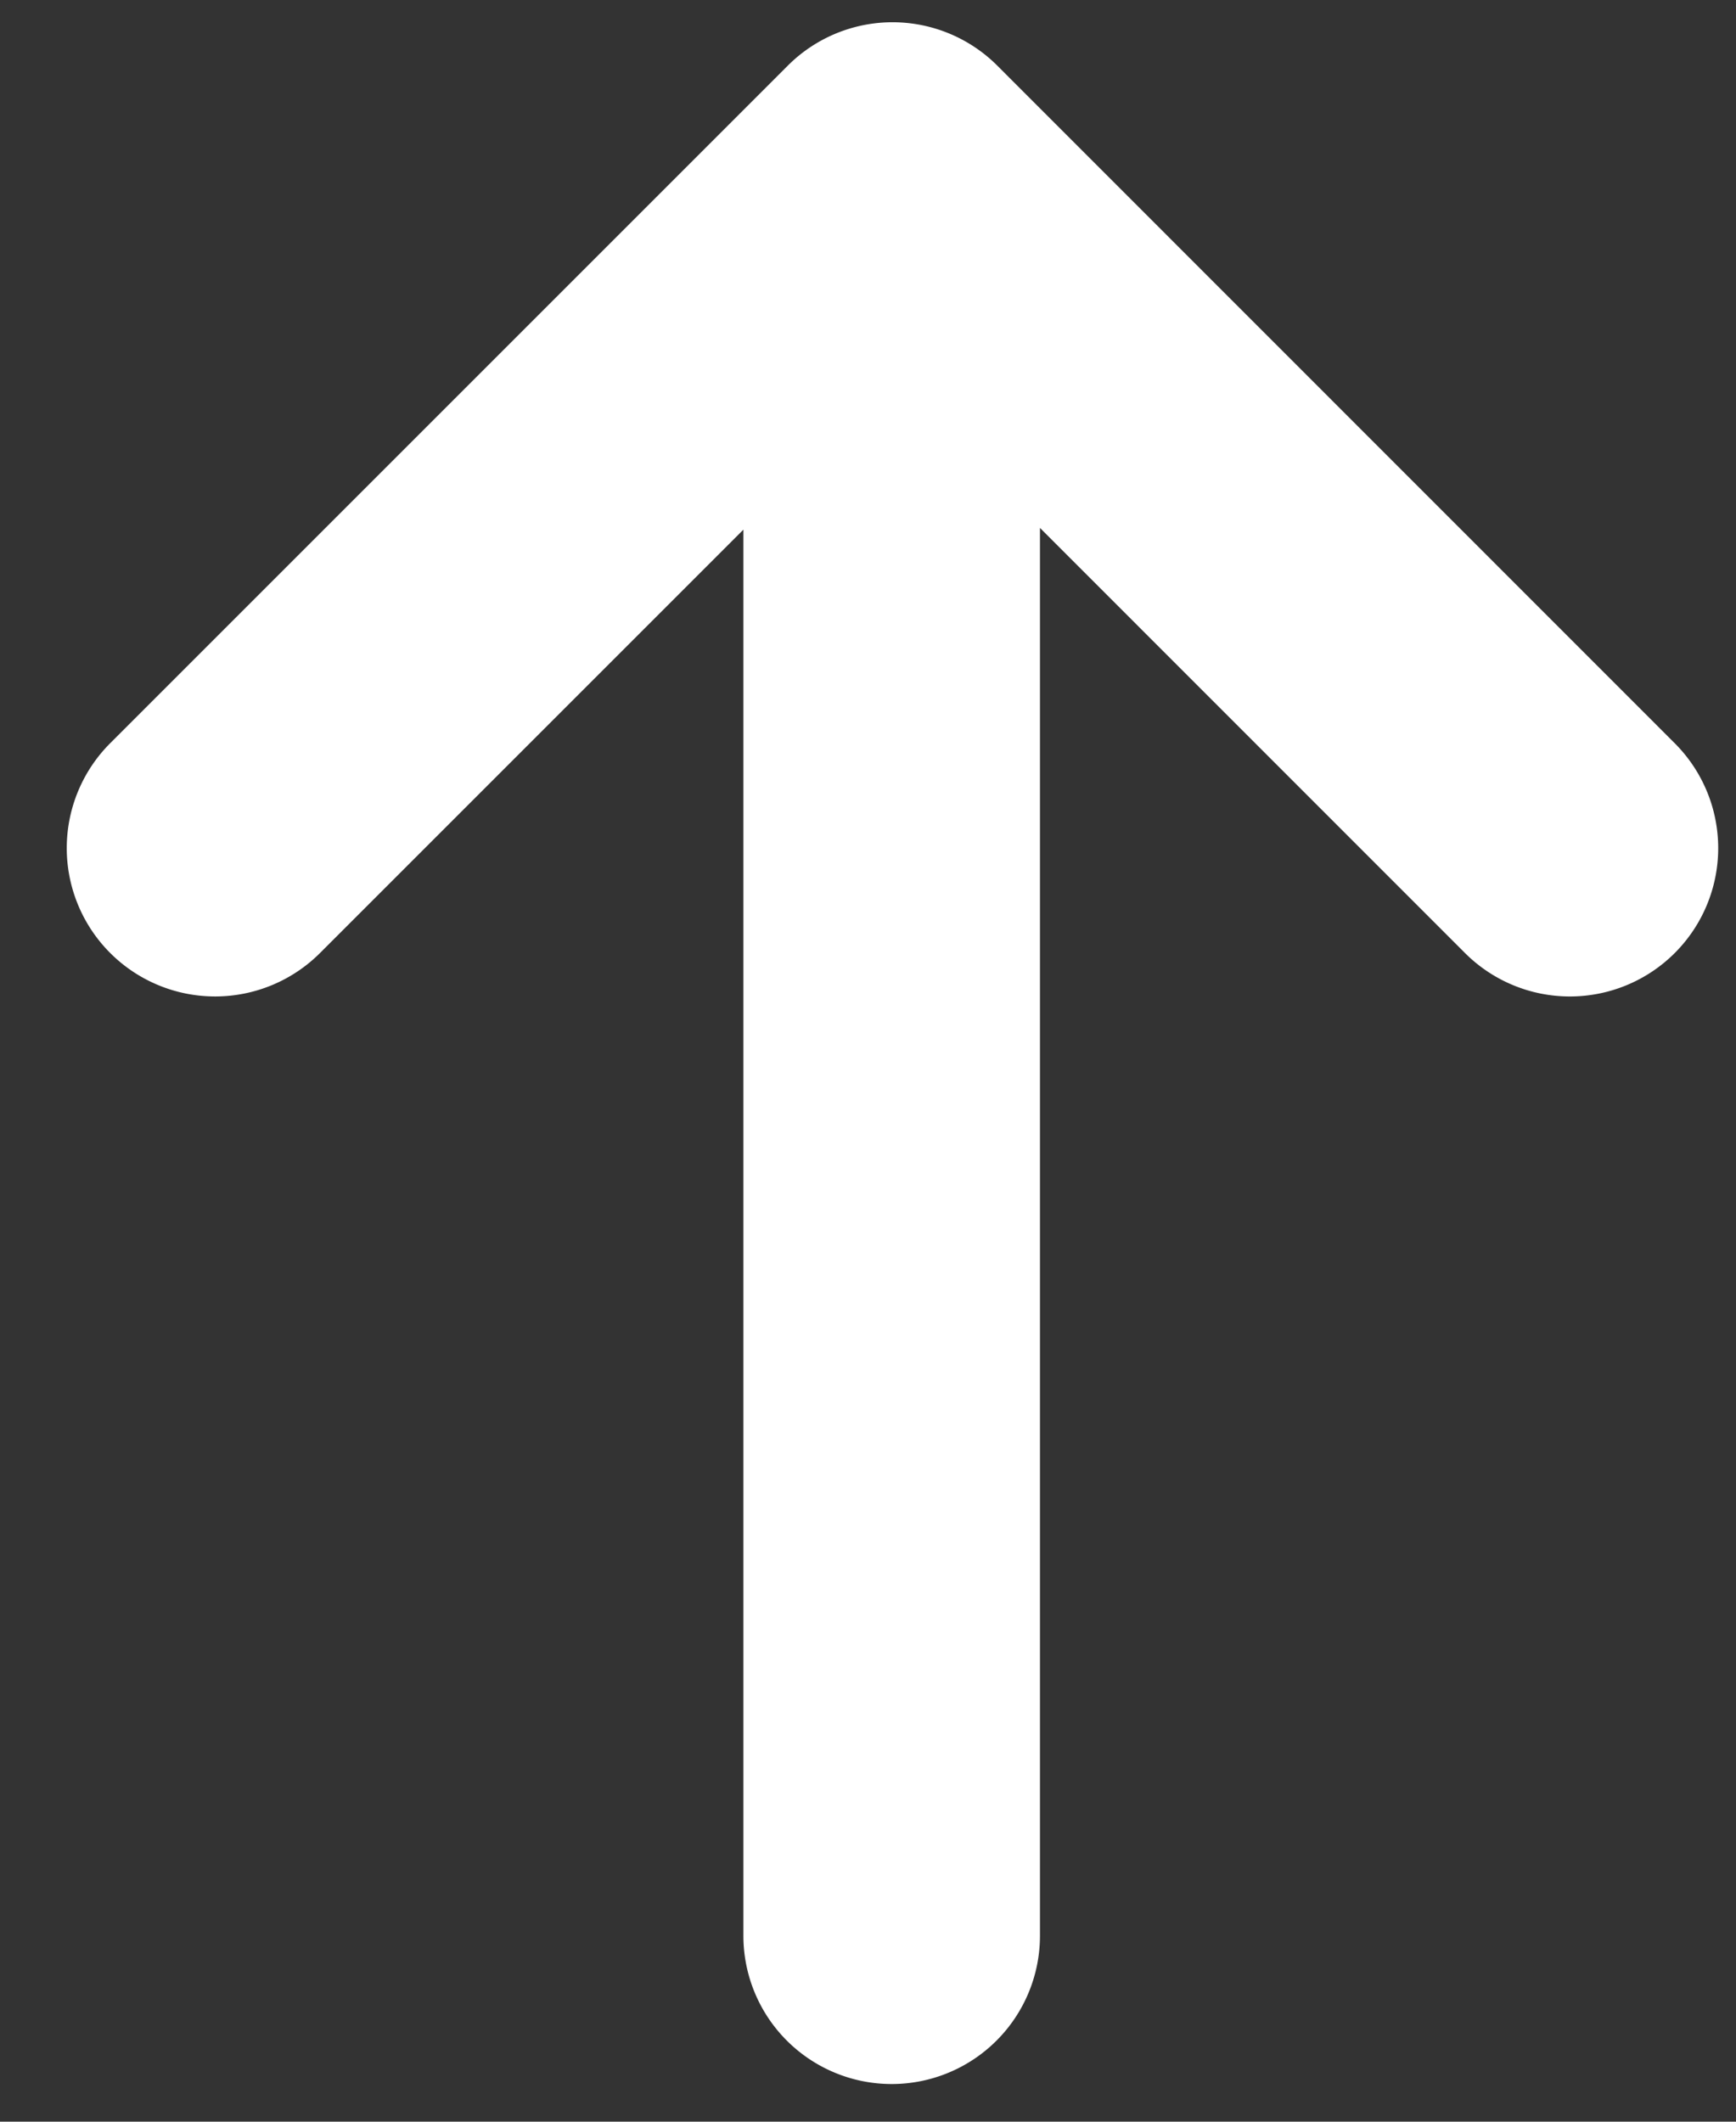 <svg xmlns="http://www.w3.org/2000/svg" width="18" height="22" viewBox="0 0 18 22">
    <rect x="0" y="0" width="18" height="22" fill="#333333" stroke="none"/>
    <path fill="#FFF" fill-rule="evenodd" d="M17.364 7.706L10.342.682a1.536 1.536 0 0 0-2.175 0L1.143 7.706a1.537 1.537 0 1 0 2.175 2.176l4.39-4.39v14.58a1.537 1.537 0 1 0 3.075 0V5.474l4.407 4.408a1.537 1.537 0 1 0 2.175-2.175"/>
</svg>
